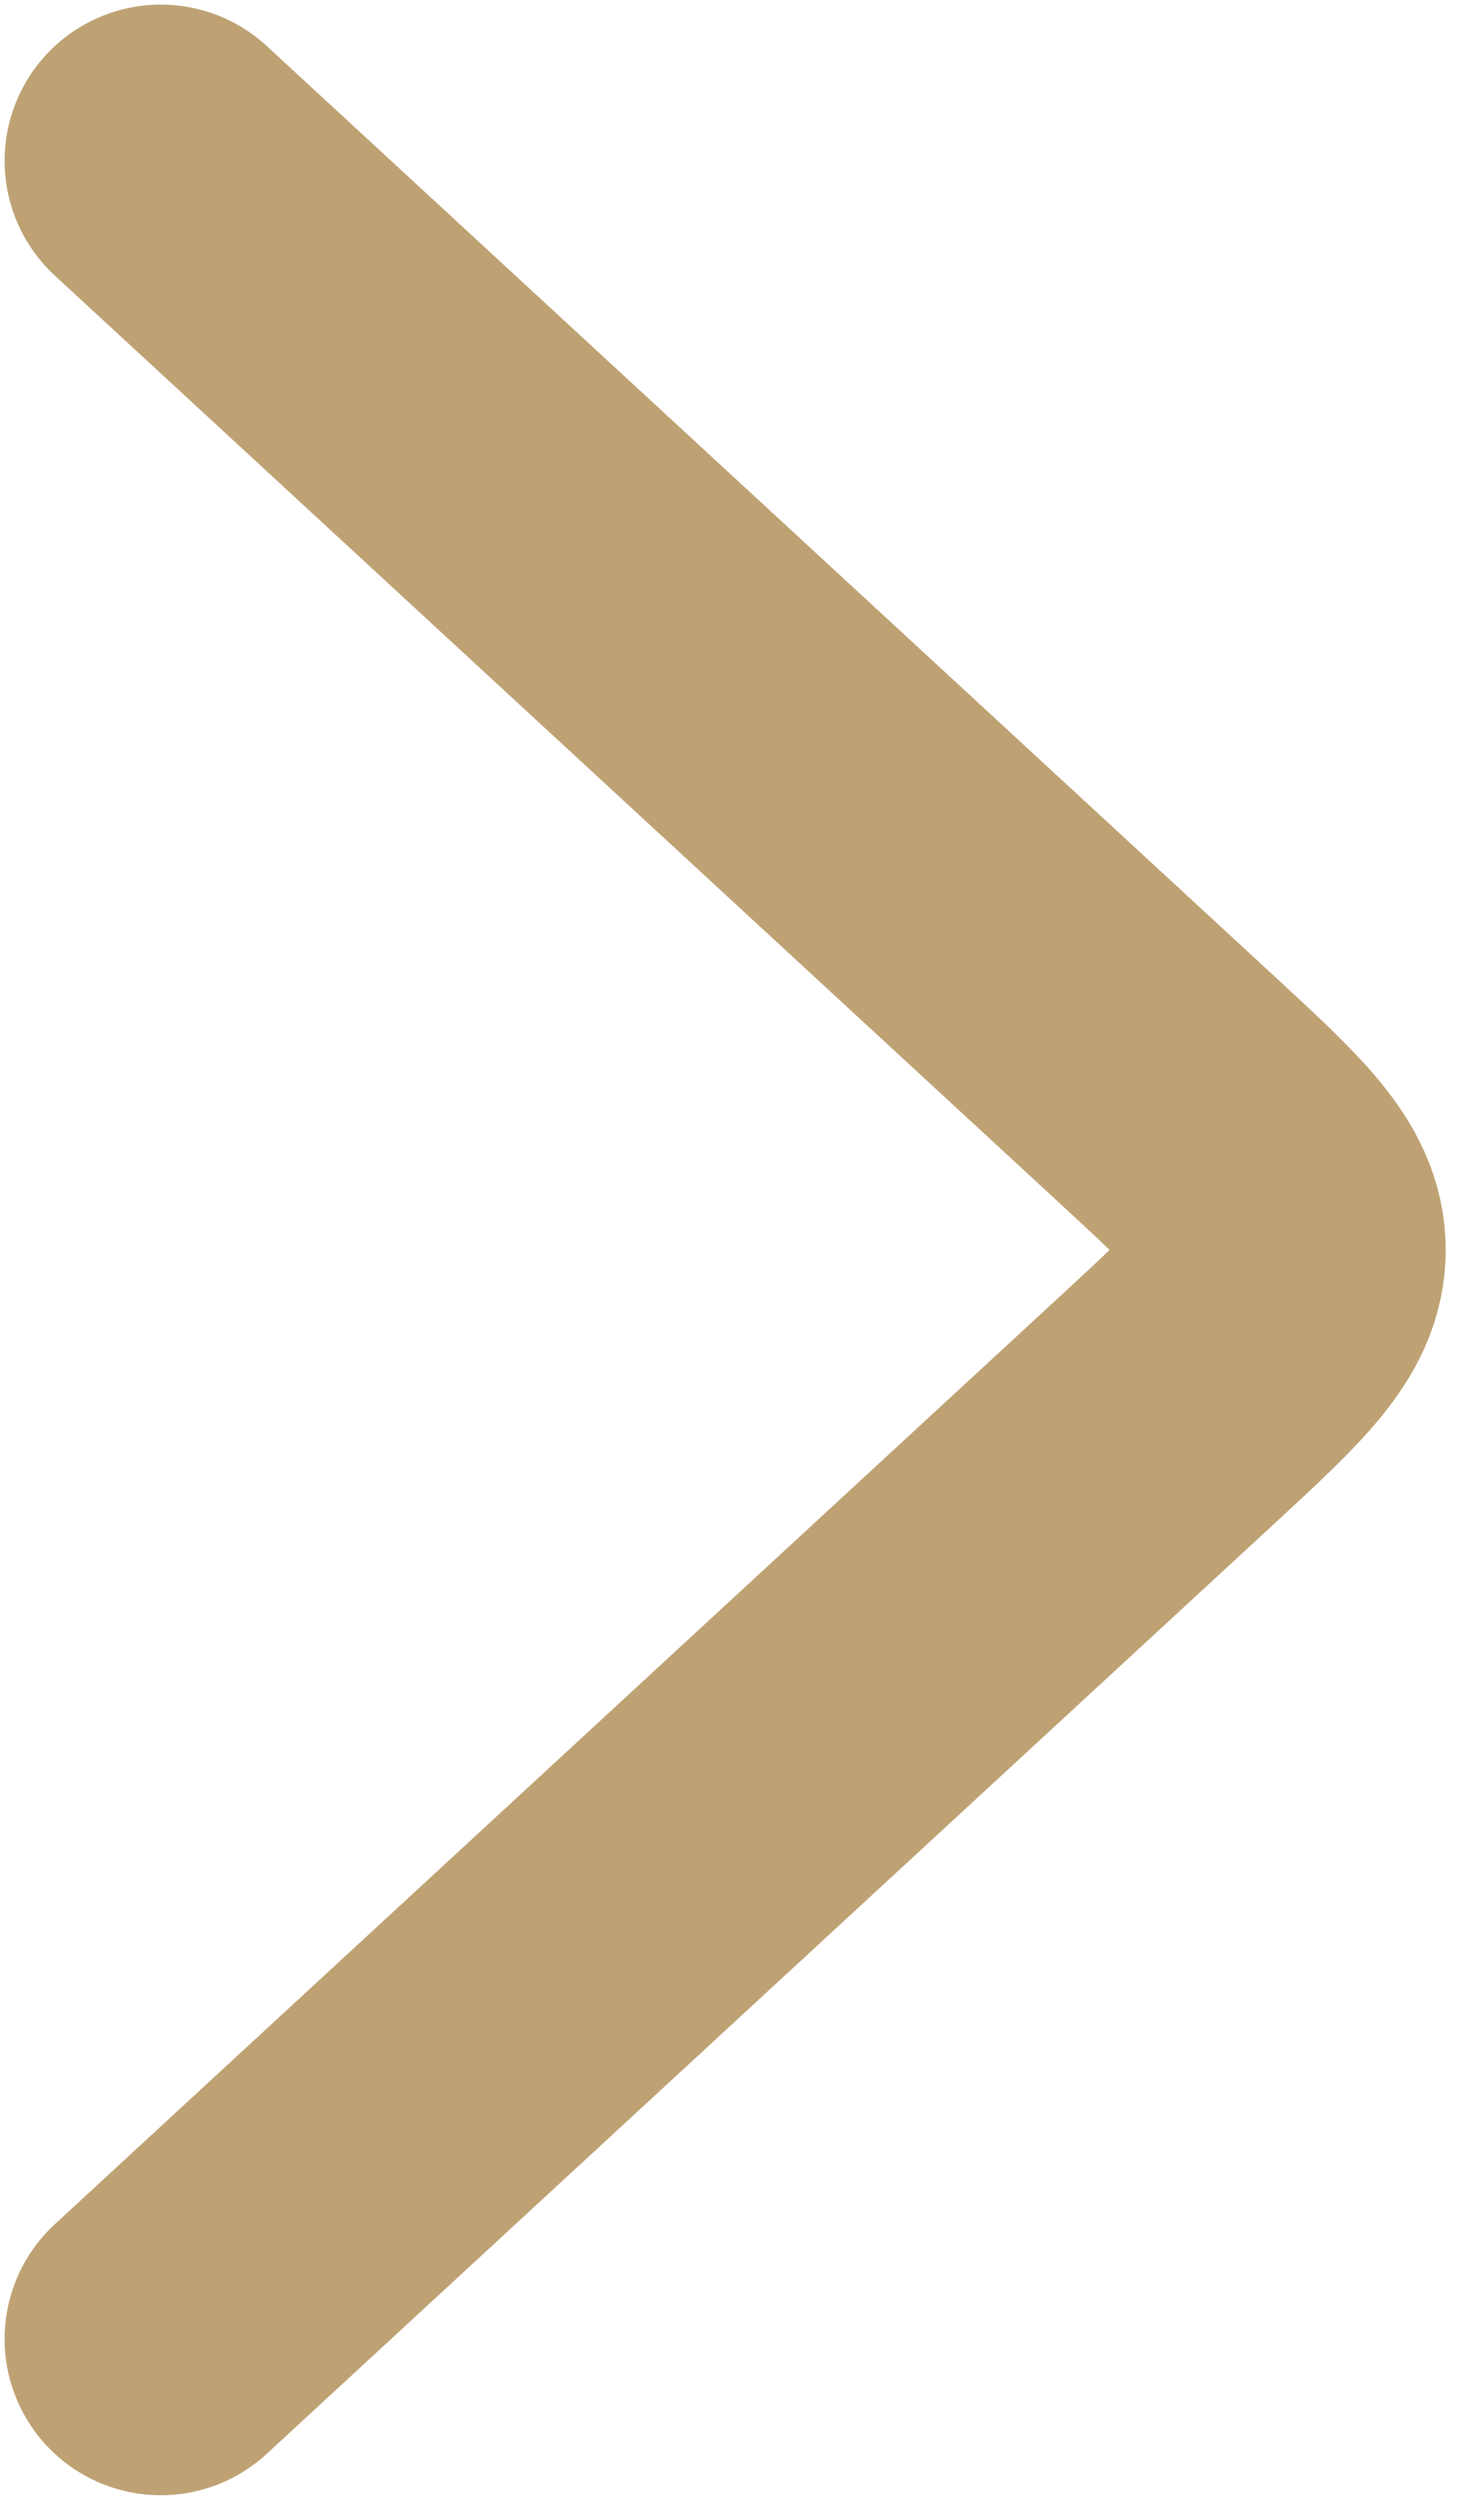 <svg width="7" height="12" viewBox="0 0 7 12" fill="none" xmlns="http://www.w3.org/2000/svg">
<path d="M0.772 11.228L5.616 6.757C6 6.402 6.191 6.225 6.191 6C6.191 5.775 6 5.598 5.616 5.243L0.772 0.772" stroke="#BFA274" stroke-width="1.5" stroke-linecap="round" stroke-linejoin="round"/>
</svg>
